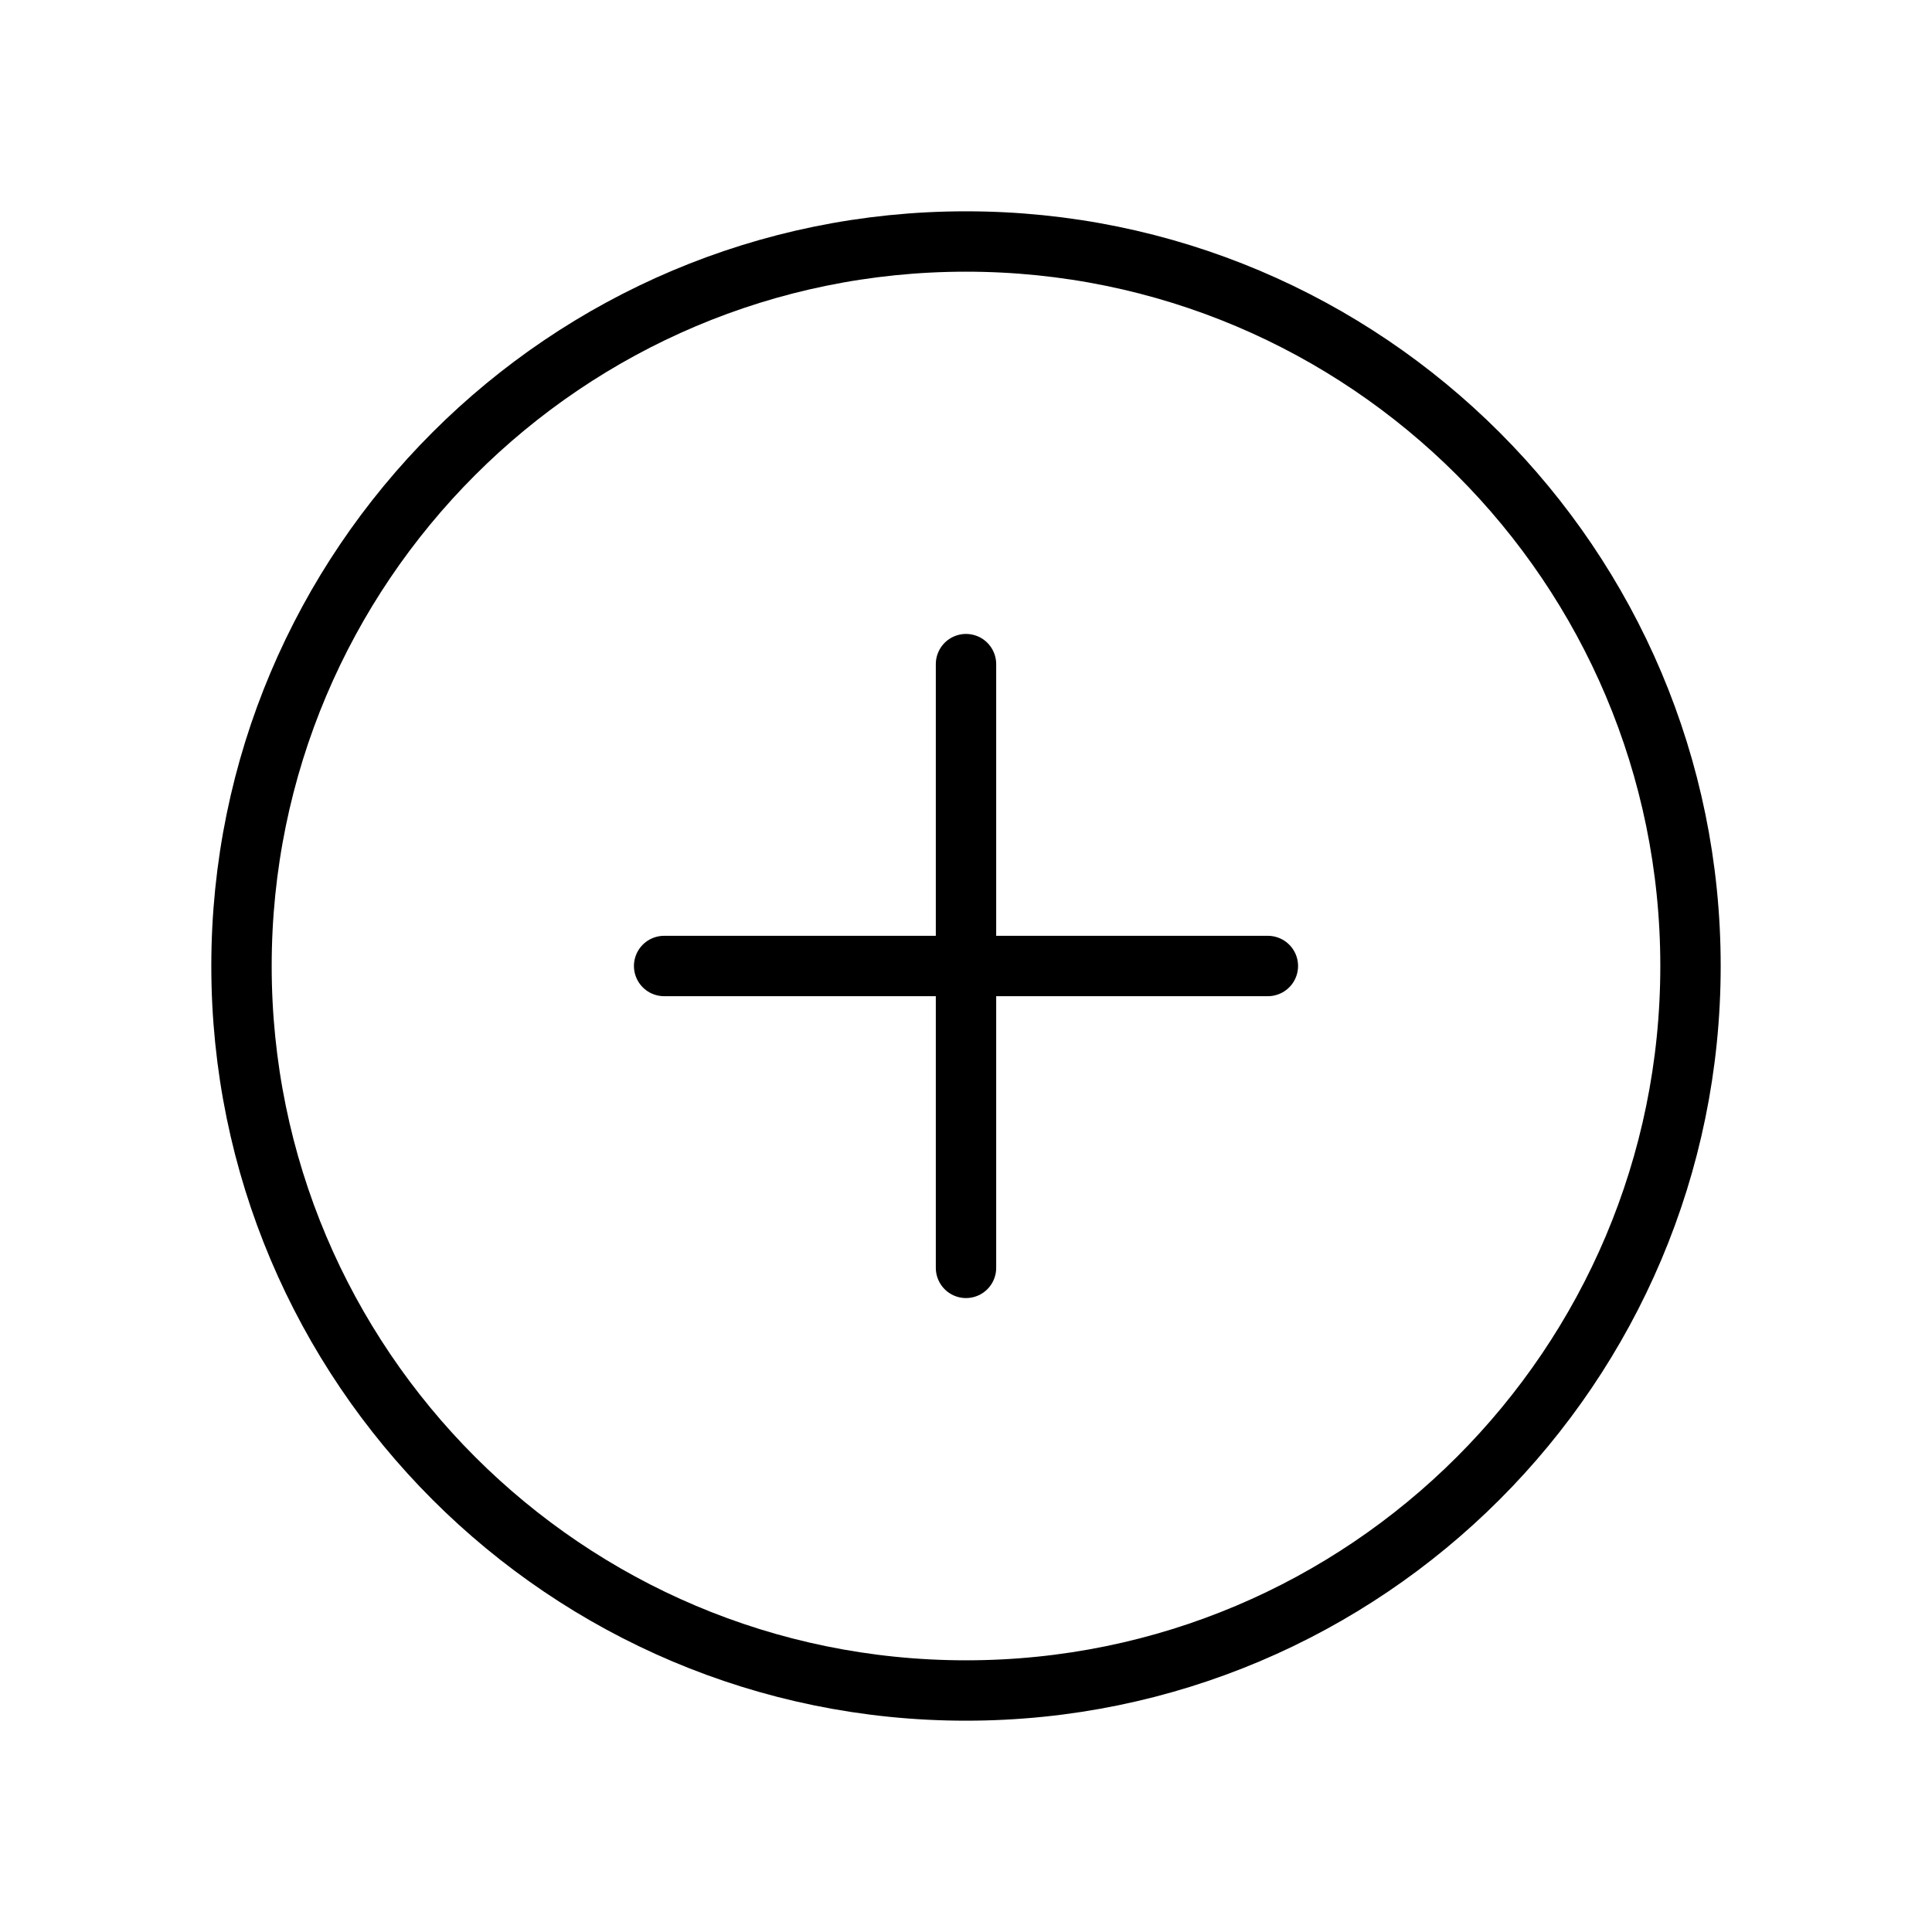 <svg xmlns="http://www.w3.org/2000/svg" class="ionicon" viewBox="0 0 512 512"><title>Add Circle</title><path d="M448 256c0-106-86-192-192-192S64 150 64 256s86 192 192 192 192-86 192-192z" fill="none" stroke="currentColor" stroke-miterlimit="10" stroke-width="16"/><path fill="none" stroke="currentColor" stroke-linecap="round" stroke-linejoin="round" stroke-width="16" d="M256 176v160M336 256H176"/></svg>